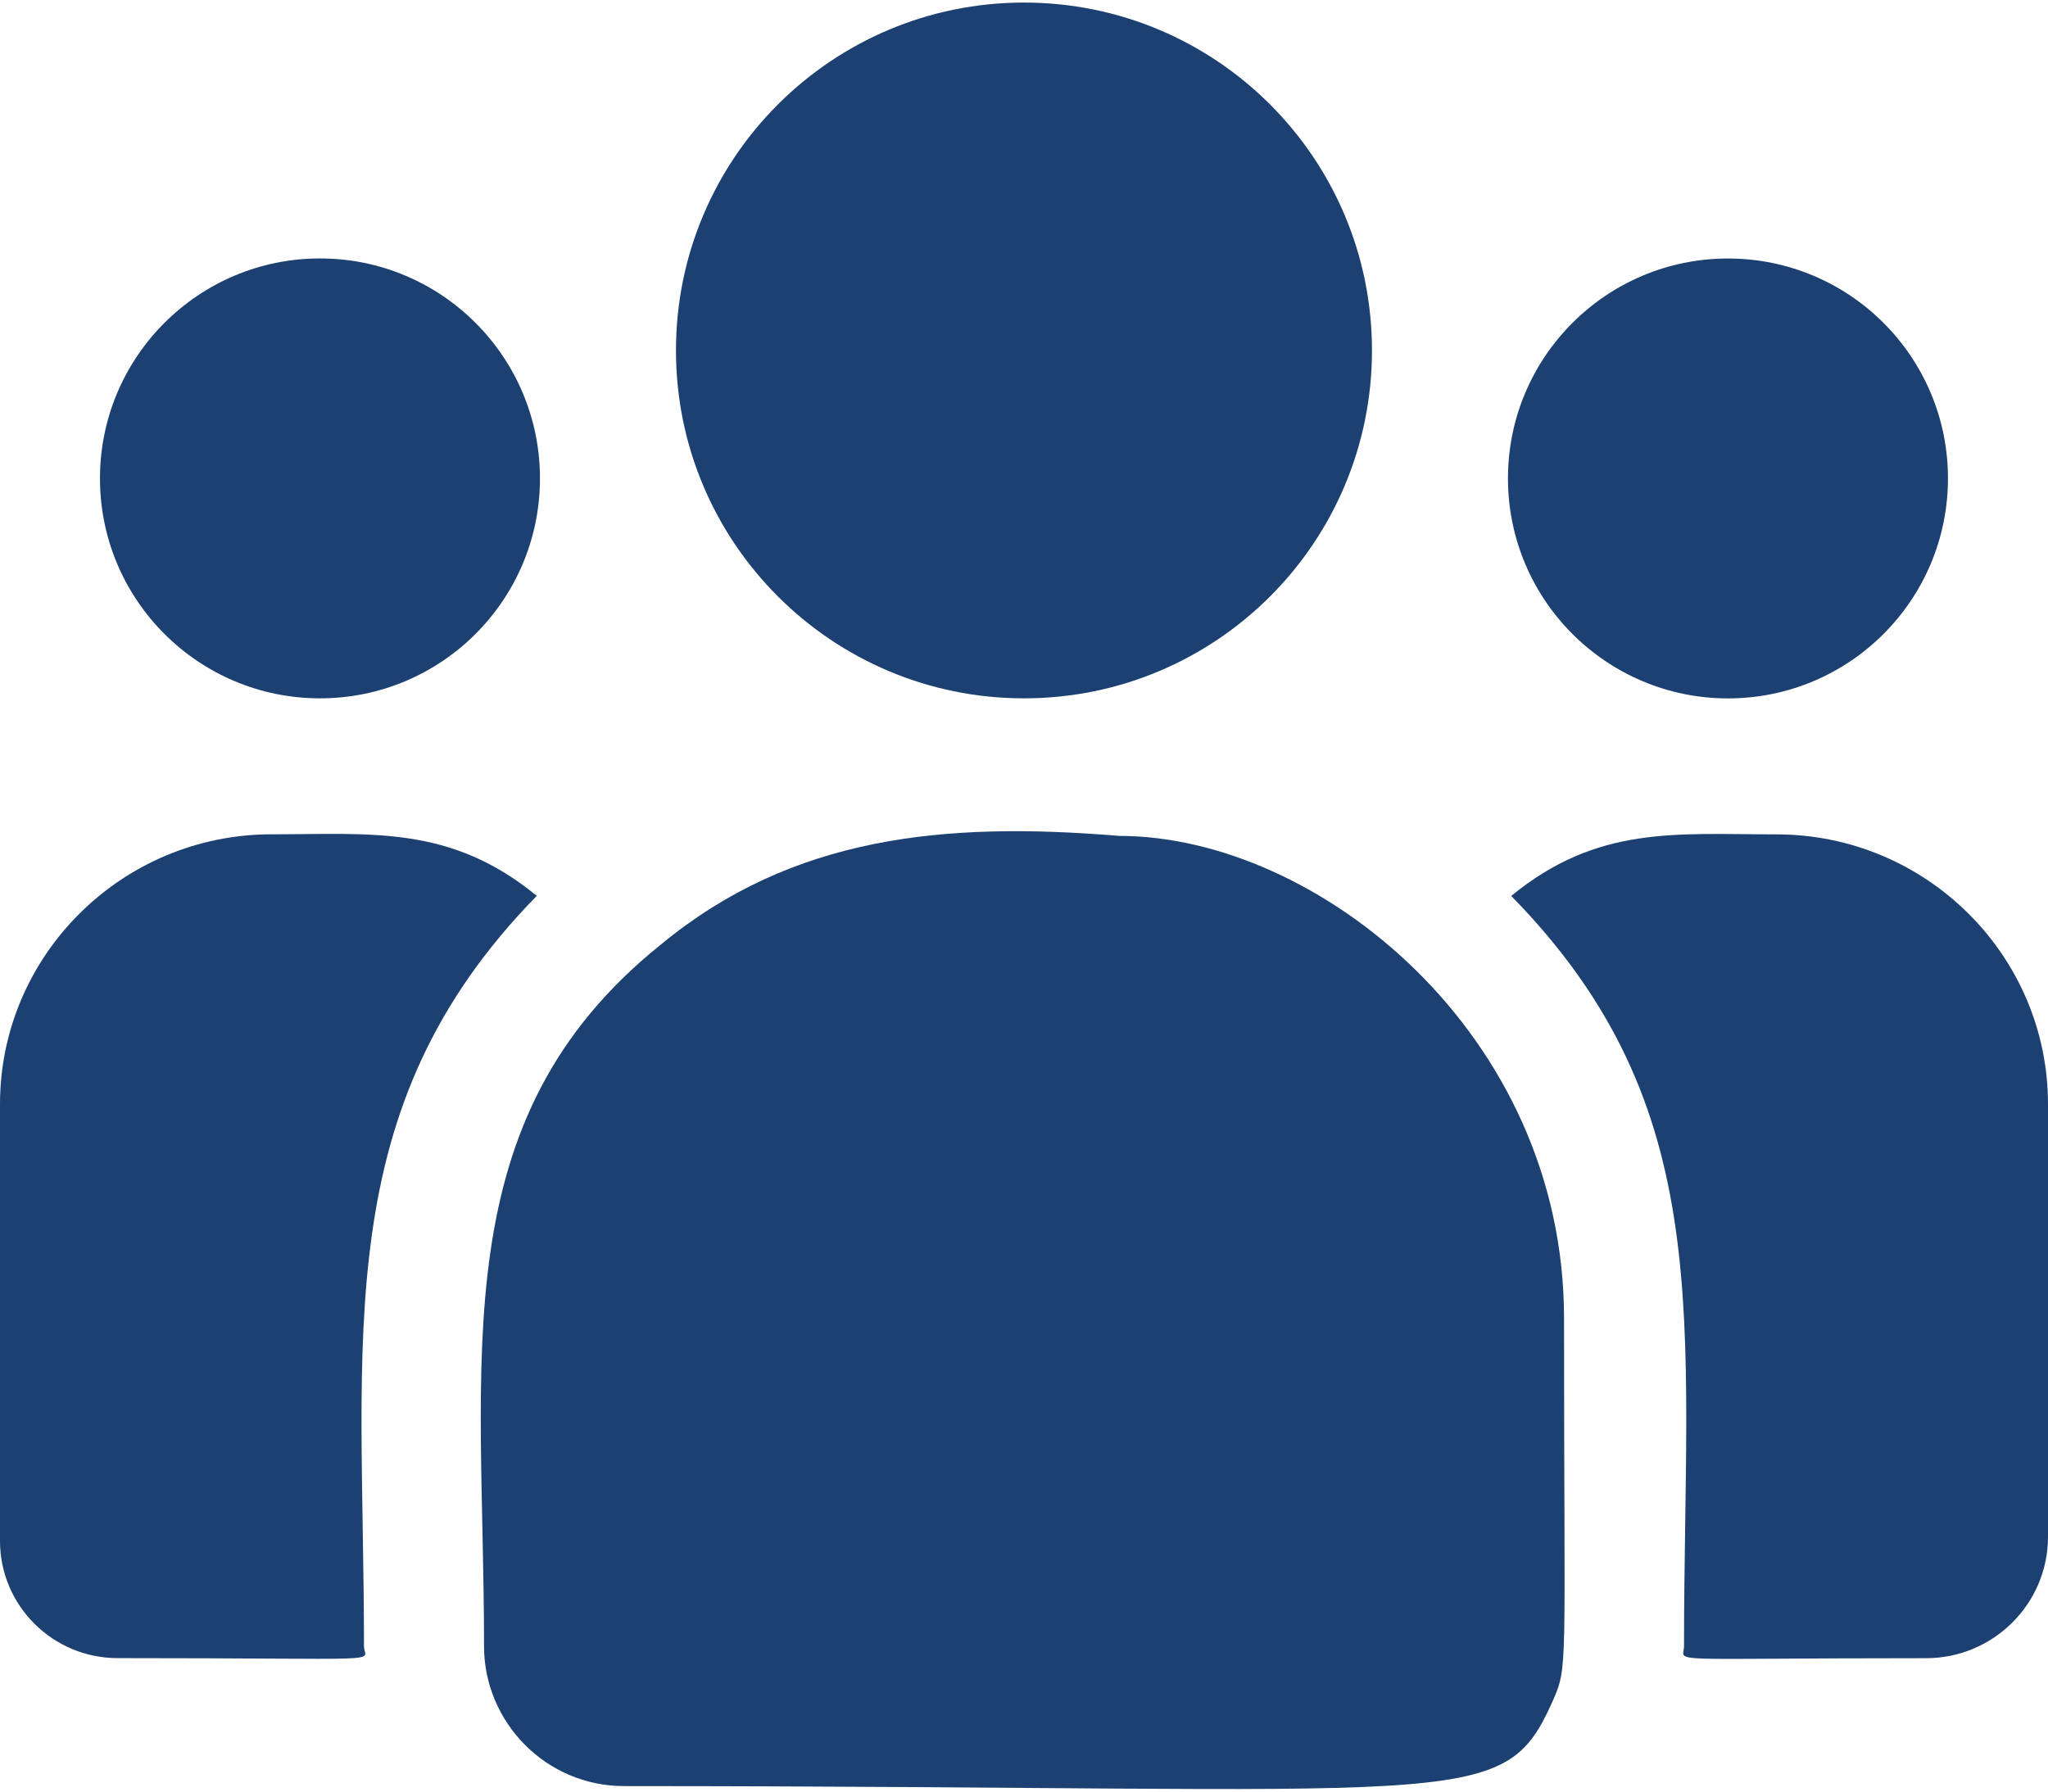 <svg width="32" height="28" viewBox="0 0 32 28" fill="none" xmlns="http://www.w3.org/2000/svg">
<g id="Icon">
<path id="Vector" d="M16 10.914C19.003 10.914 21.437 8.48 21.437 5.477C21.437 2.474 19.003 0.04 16 0.04C12.997 0.04 10.562 2.474 10.562 5.477C10.562 8.48 12.997 10.914 16 10.914Z" fill="#1B4071"/>
<path id="Vector_2" d="M27 10.915C28.898 10.915 30.437 9.375 30.437 7.477C30.437 5.579 28.898 4.04 27 4.04C25.102 4.04 23.562 5.579 23.562 7.477C23.562 9.375 25.102 10.915 27 10.915Z" fill="#1B4071"/>
<path id="Vector_3" d="M5 10.914C6.898 10.914 8.437 9.375 8.437 7.477C8.437 5.579 6.898 4.039 5 4.039C3.102 4.039 1.562 5.579 1.562 7.477C1.562 9.375 3.102 10.914 5 10.914Z" fill="#1B4071"/>
<path id="Vector_4" d="M8.387 14.001C7.034 12.892 5.808 13.039 4.244 13.039C1.904 13.039 0 14.931 0 17.257V24.083C0 25.093 0.824 25.914 1.838 25.914C6.215 25.914 5.687 25.993 5.687 25.725C5.687 20.889 5.115 17.342 8.387 14.001Z" fill="#1B4071"/>
<path id="Vector_5" d="M17.488 13.064C14.755 12.836 12.38 13.067 10.331 14.758C6.903 17.504 7.563 21.202 7.563 25.726C7.563 26.922 8.536 27.914 9.751 27.914C22.944 27.914 23.469 28.34 24.251 26.607C24.508 26.022 24.438 26.208 24.438 20.603C24.438 16.151 20.583 13.064 17.488 13.064Z" fill="#1B4071"/>
<path id="Vector_6" d="M27.756 13.04C26.183 13.04 24.965 12.895 23.613 14.002C26.861 17.318 26.313 20.623 26.313 25.726C26.313 25.996 25.875 25.915 30.096 25.915C31.146 25.915 32 25.064 32 24.019V17.258C32 14.932 30.096 13.04 27.756 13.04Z" fill="#1B4071"/>
</g>
</svg>
